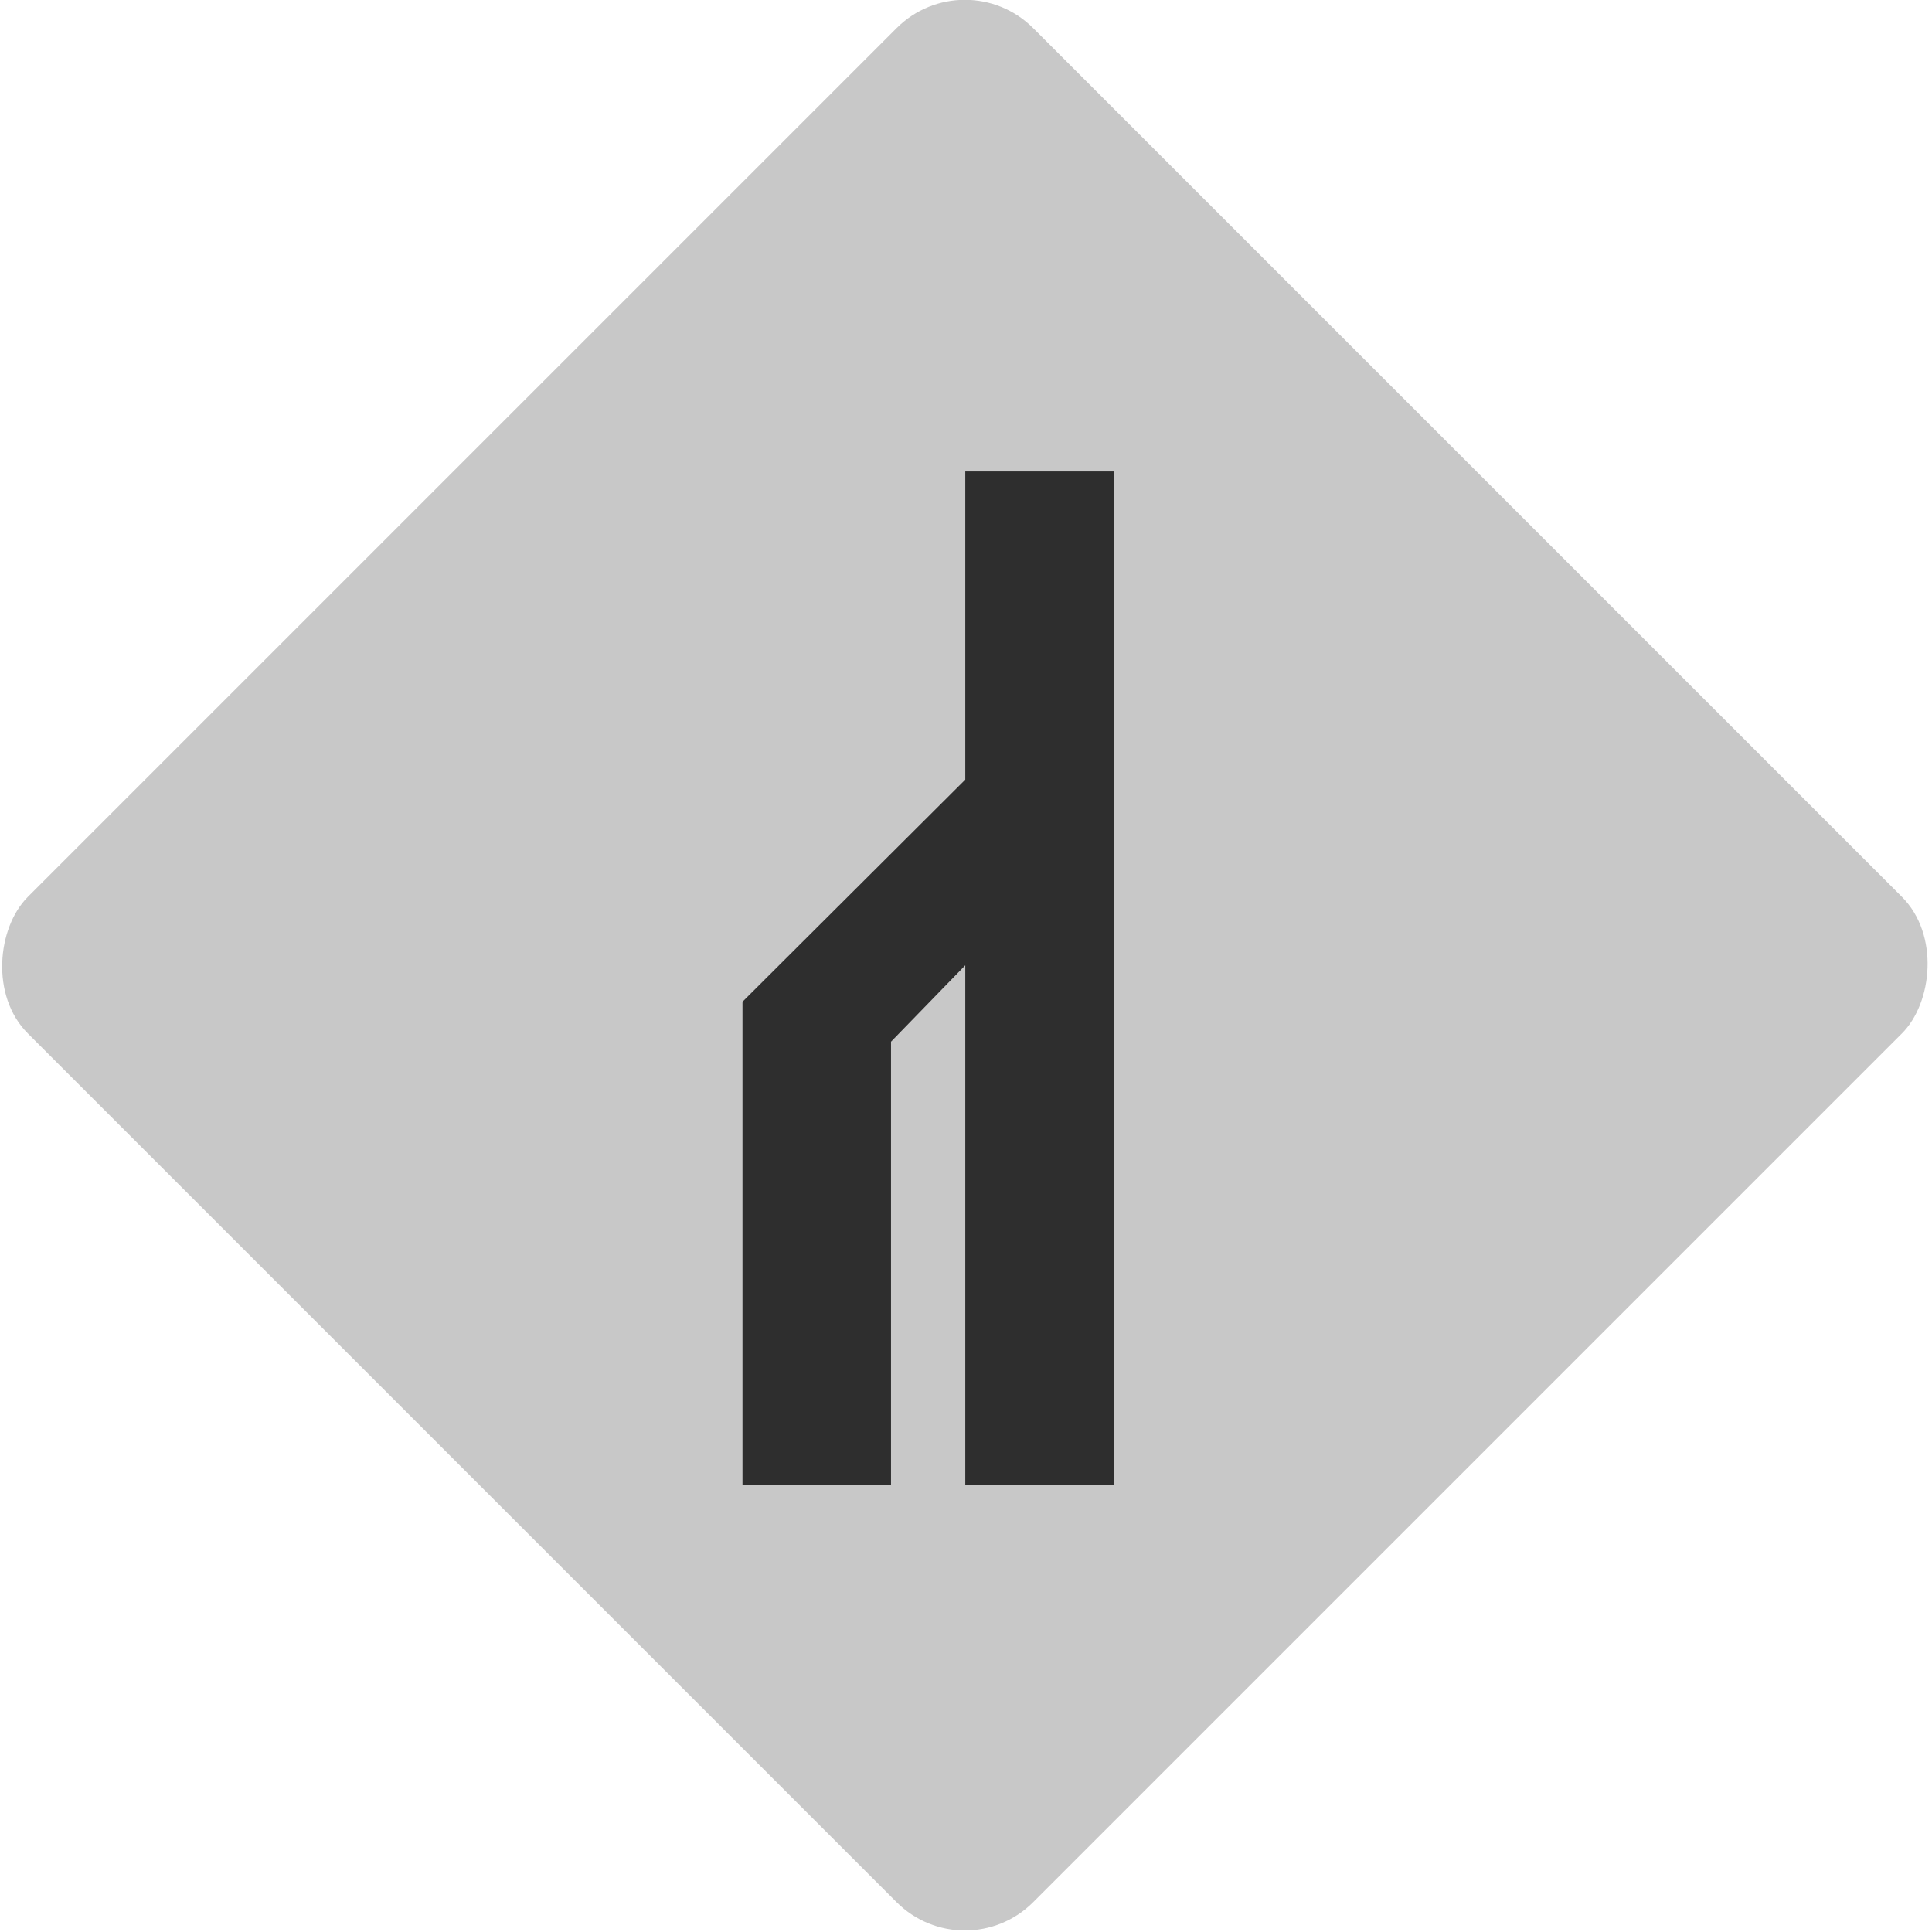 <svg xmlns="http://www.w3.org/2000/svg" width="16" height="16" version="1">
 <g transform="matrix(.615 0 0 .615 -1.846 -1.846)">
  <rect fill="#c8c8c8" width="19.145" height="19.145" x="13.05" y="-9.57" rx="1.3" ry="1.3" transform="rotate(45)"/>
  <path fill="#2e2e2e" stroke-opacity=".55" stroke-width="2.8" d="m16 9.35v4.15l-3 2.991 0.009 0.009h-0.009v6.5h2v-5.971l1-1.029v7h2v-13.65z"/>
 </g>
</svg>
